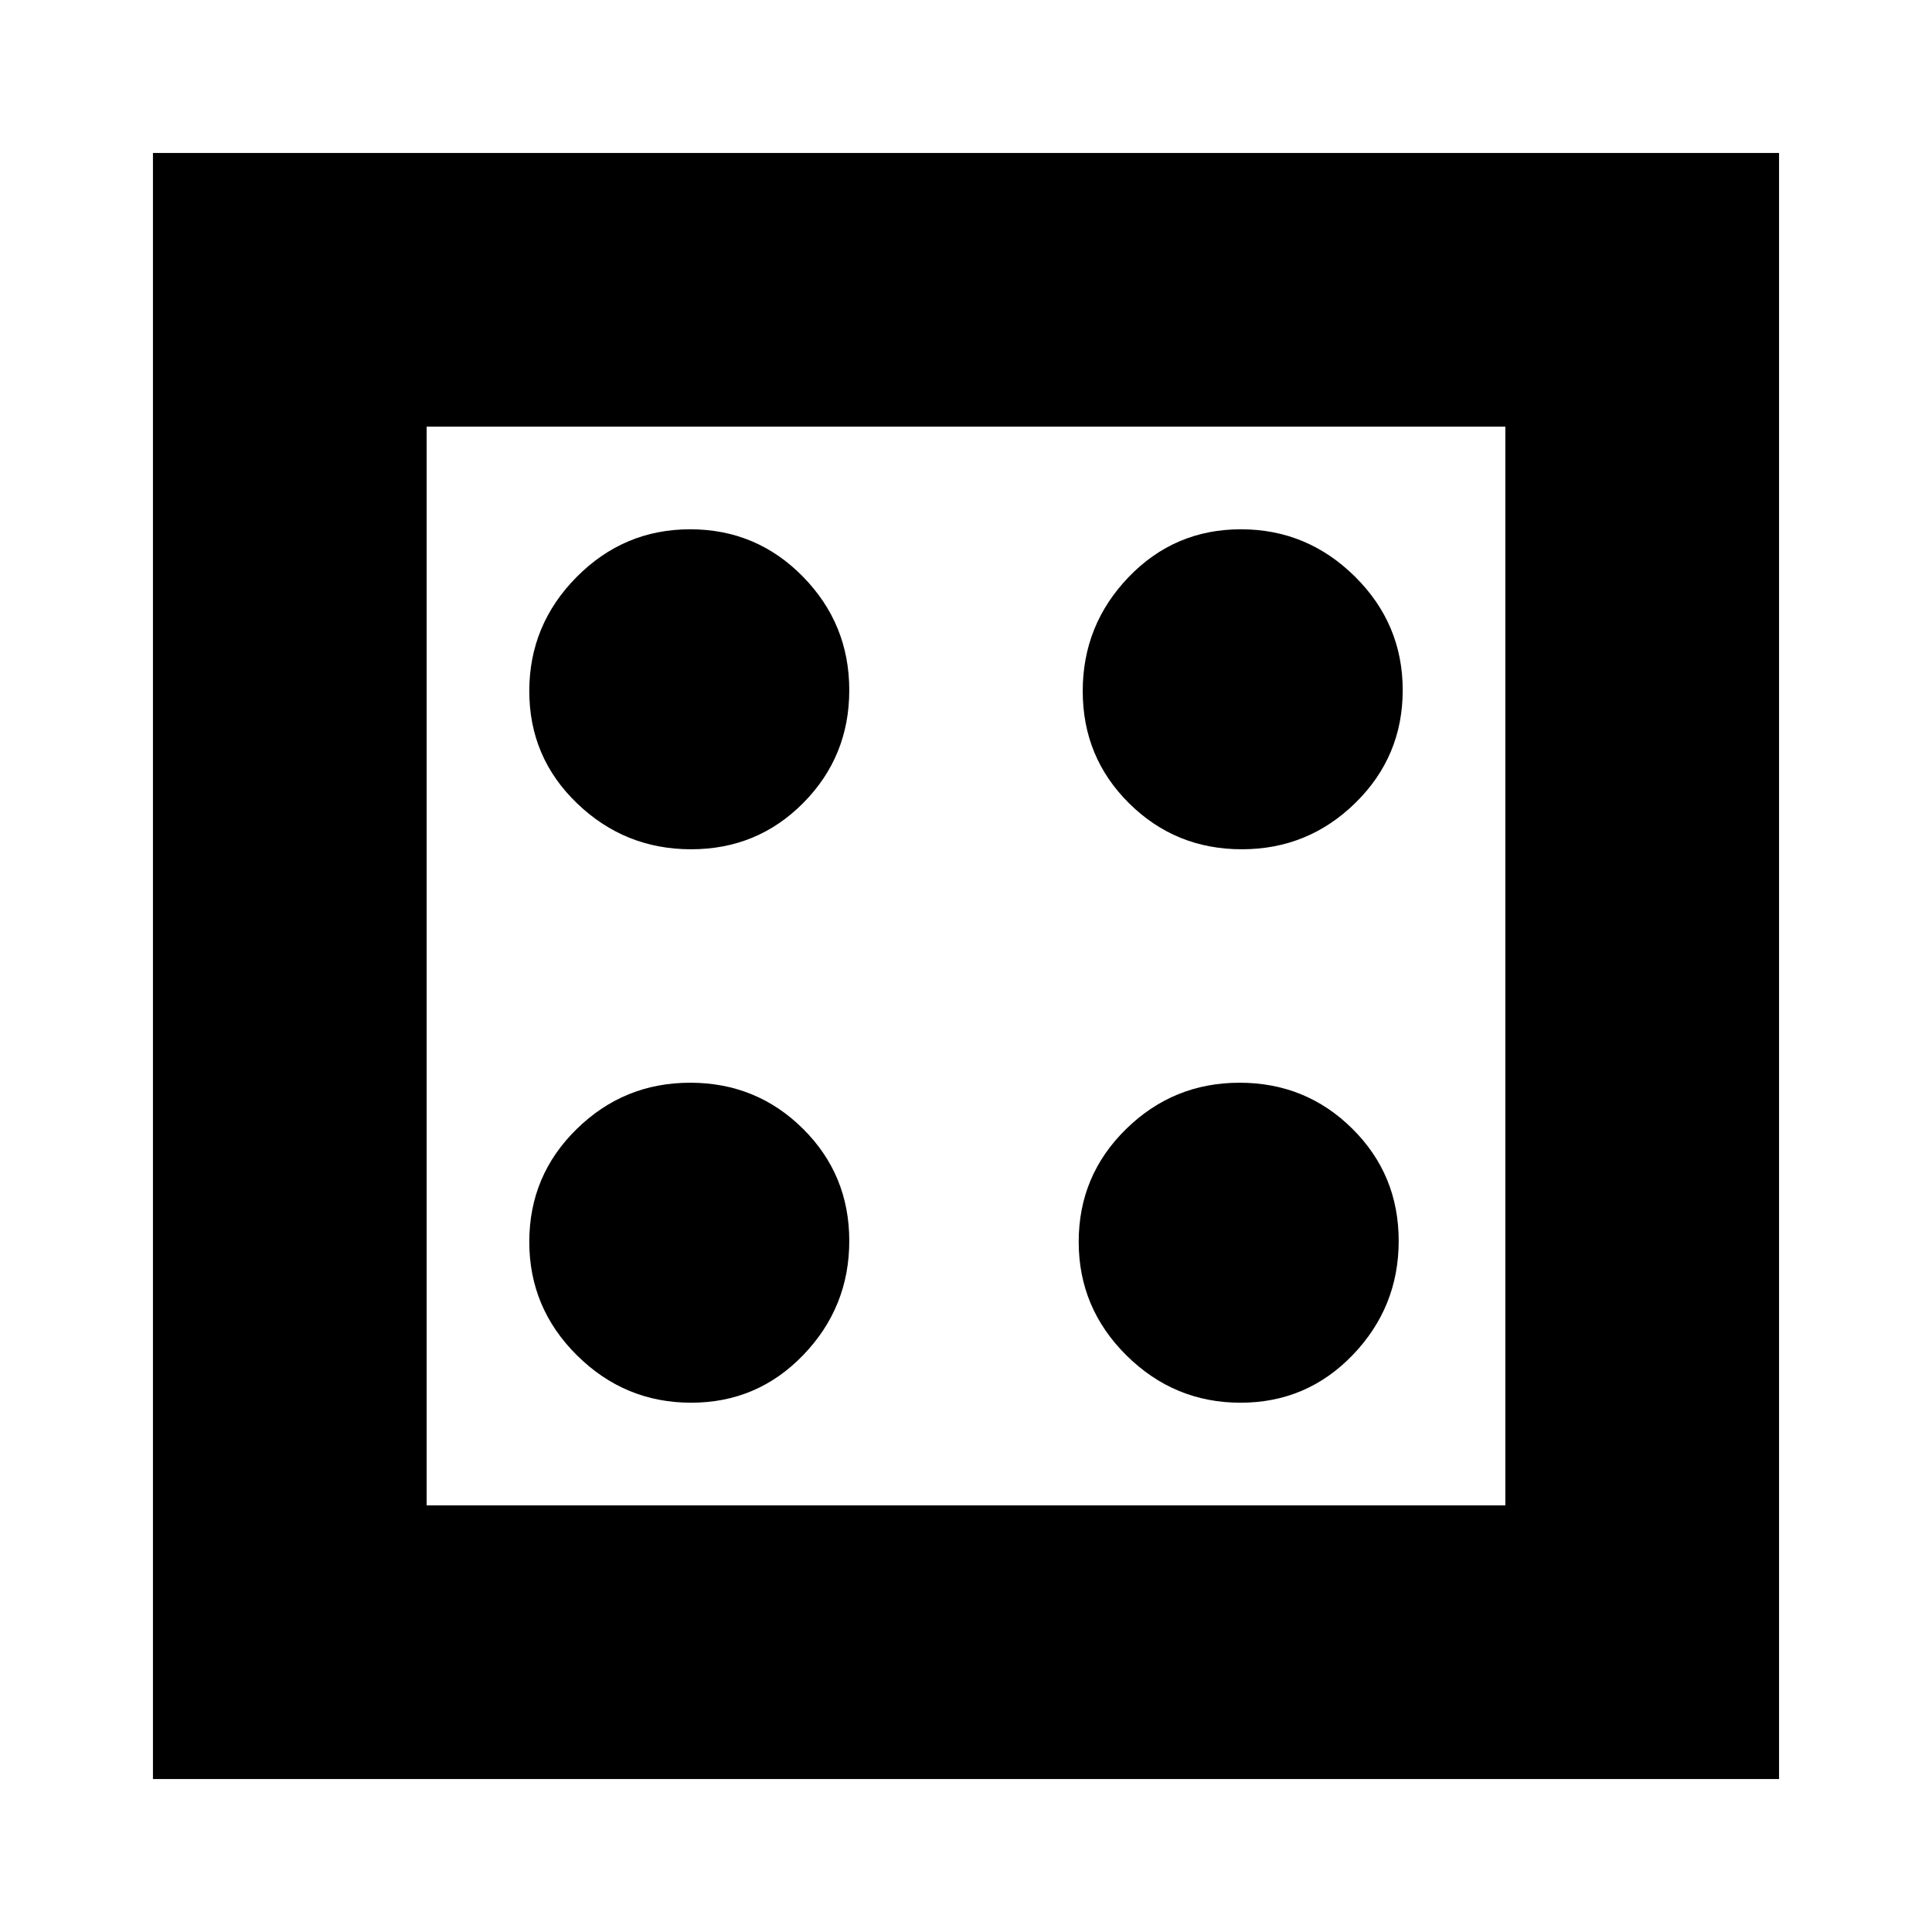 <svg xmlns="http://www.w3.org/2000/svg" height="24" viewBox="0 96 960 960" width="24"><path d="M343.412 793q32.941 0 55.764-23.735Q422 745.529 422 712.588t-23.059-55.764Q375.882 634 342.941 634T286.5 657.059q-23.5 23.059-23.5 56t23.735 56.441q23.736 23.5 56.677 23.5Zm0-275q32.941 0 55.764-23.059 22.824-23.059 22.824-56T398.941 382.5q-23.059-23.5-56-23.5T286.5 382.735Q263 406.471 263 439.412t23.735 55.765Q310.471 518 343.412 518Zm273 275q32.941 0 55.765-23.735Q695 745.529 695 712.588t-23.059-55.764Q648.882 634 615.941 634T559.5 657.059q-23.5 23.059-23.5 56t23.735 56.441q23.736 23.5 56.677 23.5Zm.647-275Q650 518 673.5 494.941t23.5-56Q697 406 673.265 382.5 649.529 359 616.588 359t-55.765 23.735Q538 406.471 538 439.412t23.059 55.765q23.059 22.823 56 22.823ZM76 980V172h808v808H76Zm136-136h536V308H212v536Zm0-536v536-536Z"/></svg>
